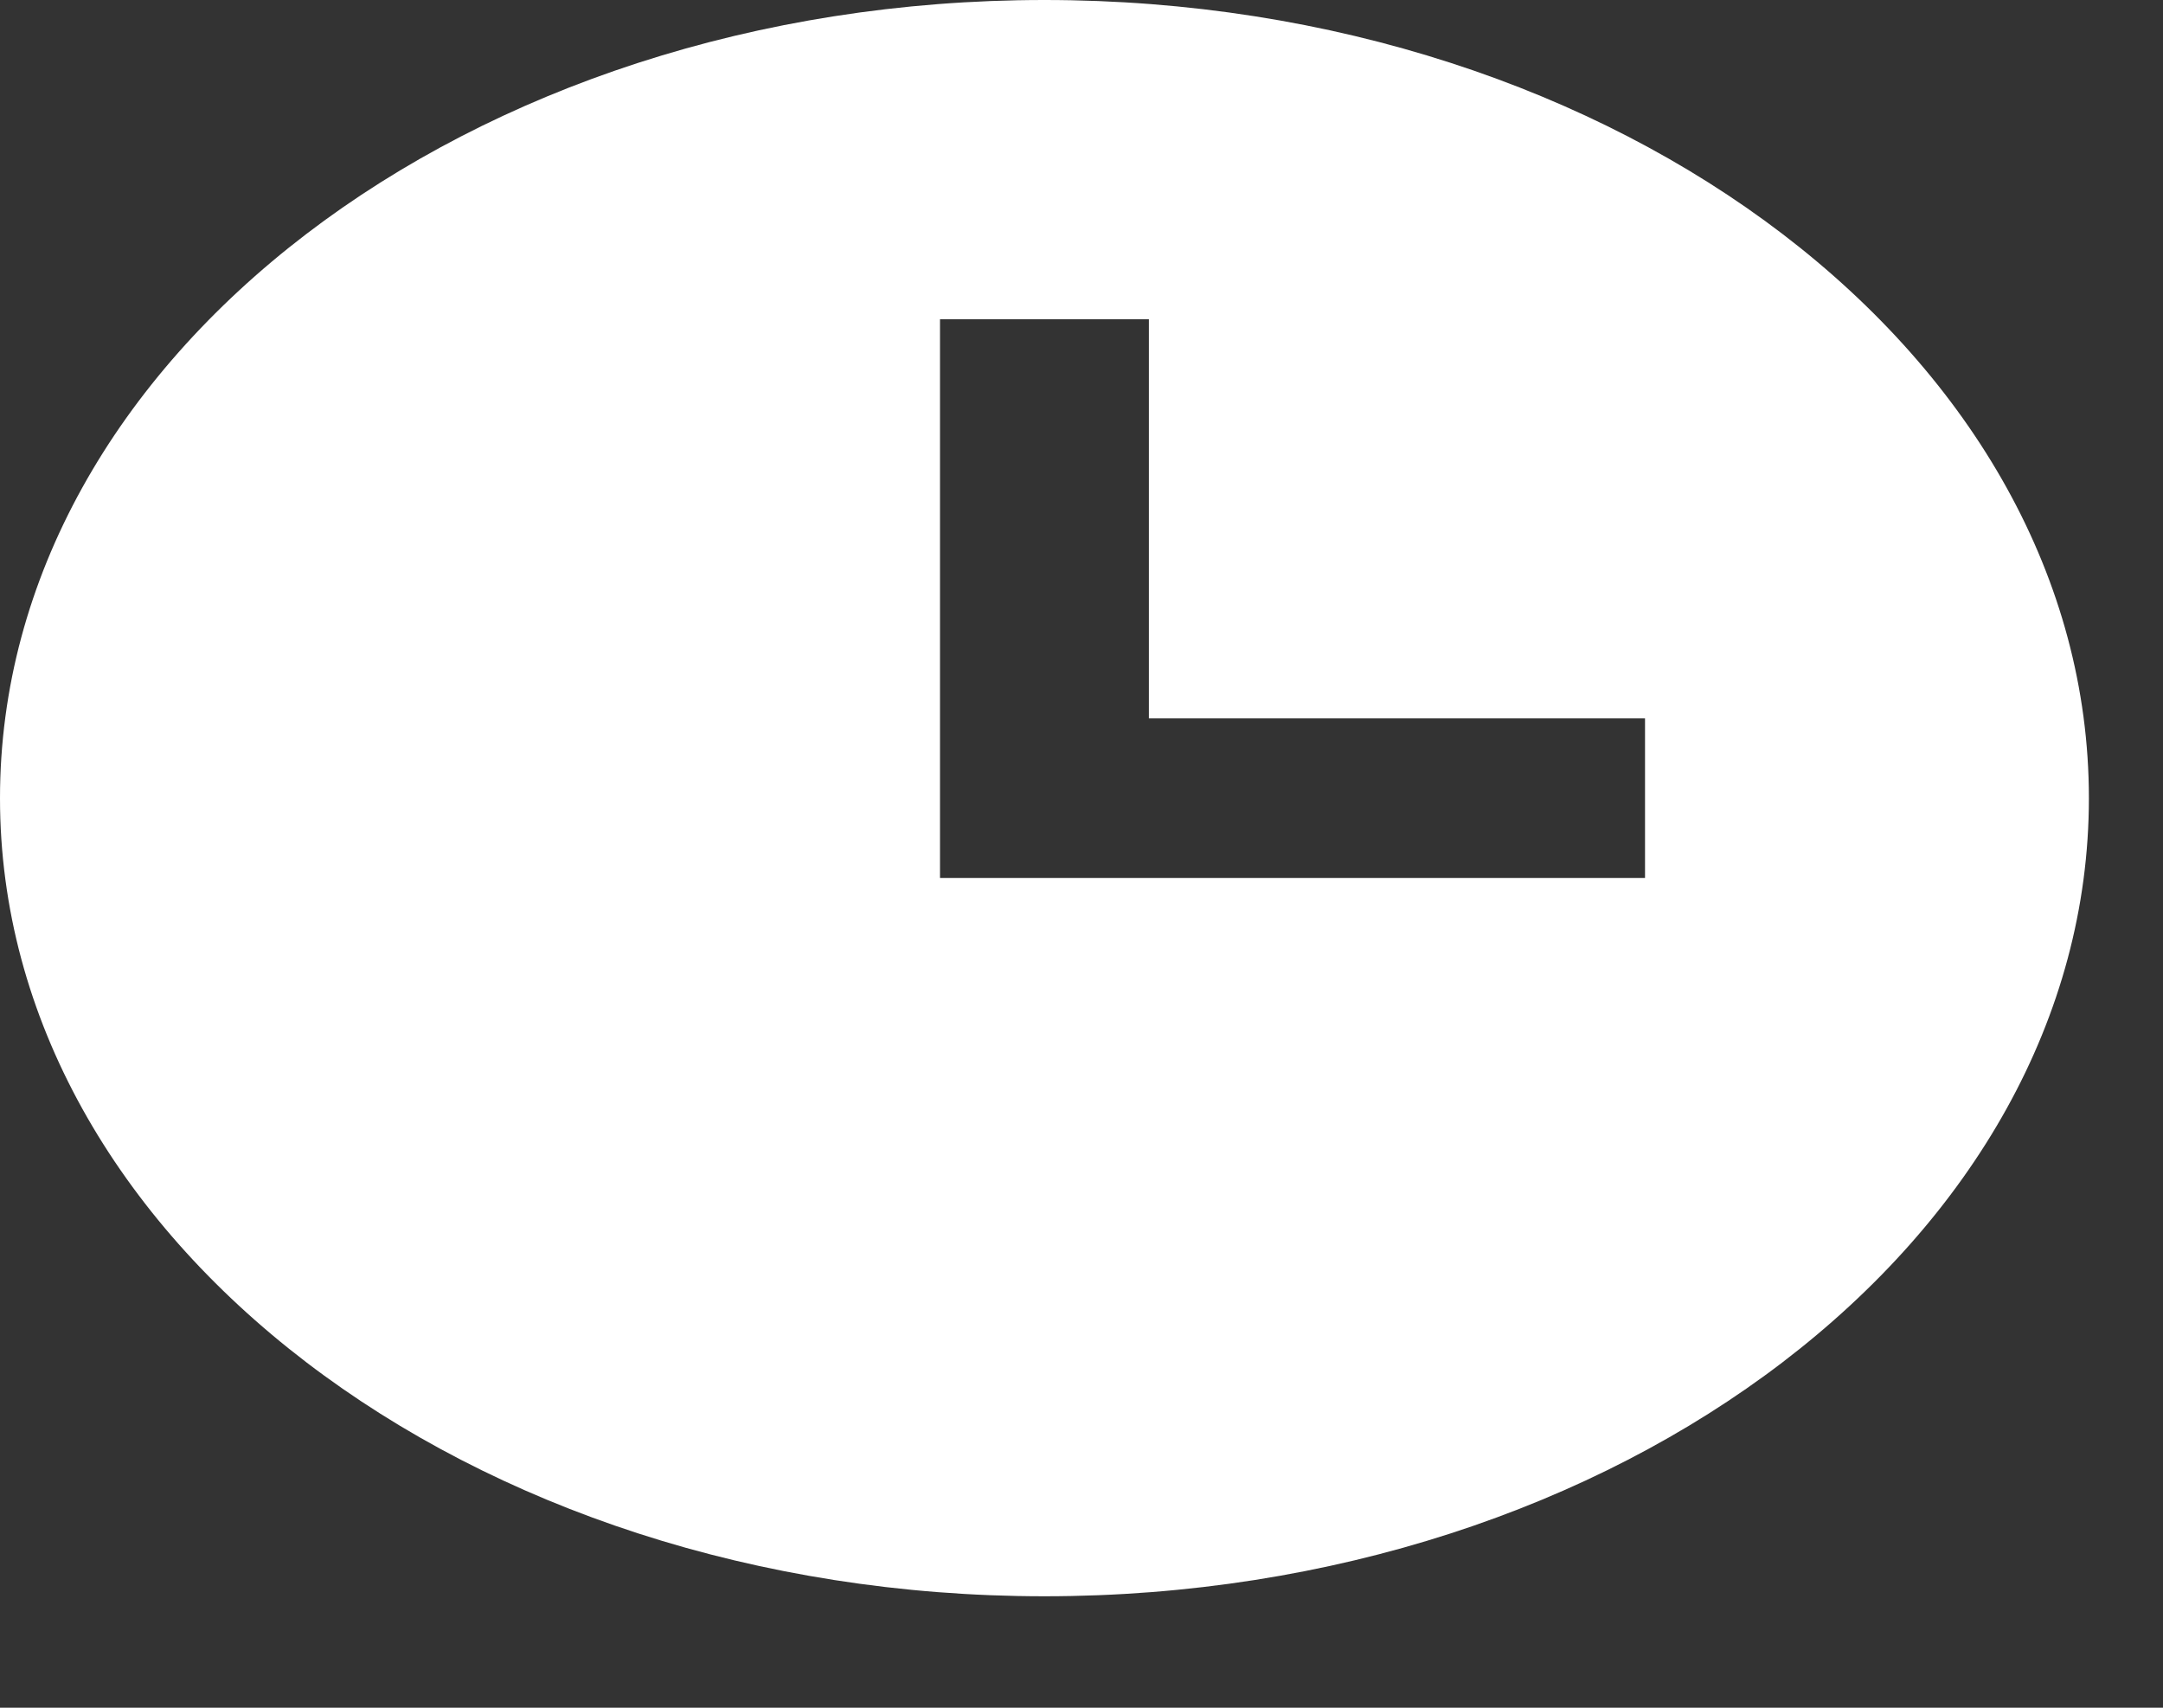 <svg width="19" height="15" viewBox="0 0 19 15" fill="none" xmlns="http://www.w3.org/2000/svg">
<rect x="0" y="0" width="19" height="15" fill="#333333" stroke="none"/>
<path d="M9.174 0C4.116 0 0 3.145 0 7.011C0 10.876 4.116 14.021 9.174 14.021C14.233 14.021 18.349 10.876 18.349 7.011C18.349 3.145 14.233 0 9.174 0ZM14.45 7.712H8.257V2.804H10.092V6.31H14.45V7.712Z" fill="white"/>
</svg>
